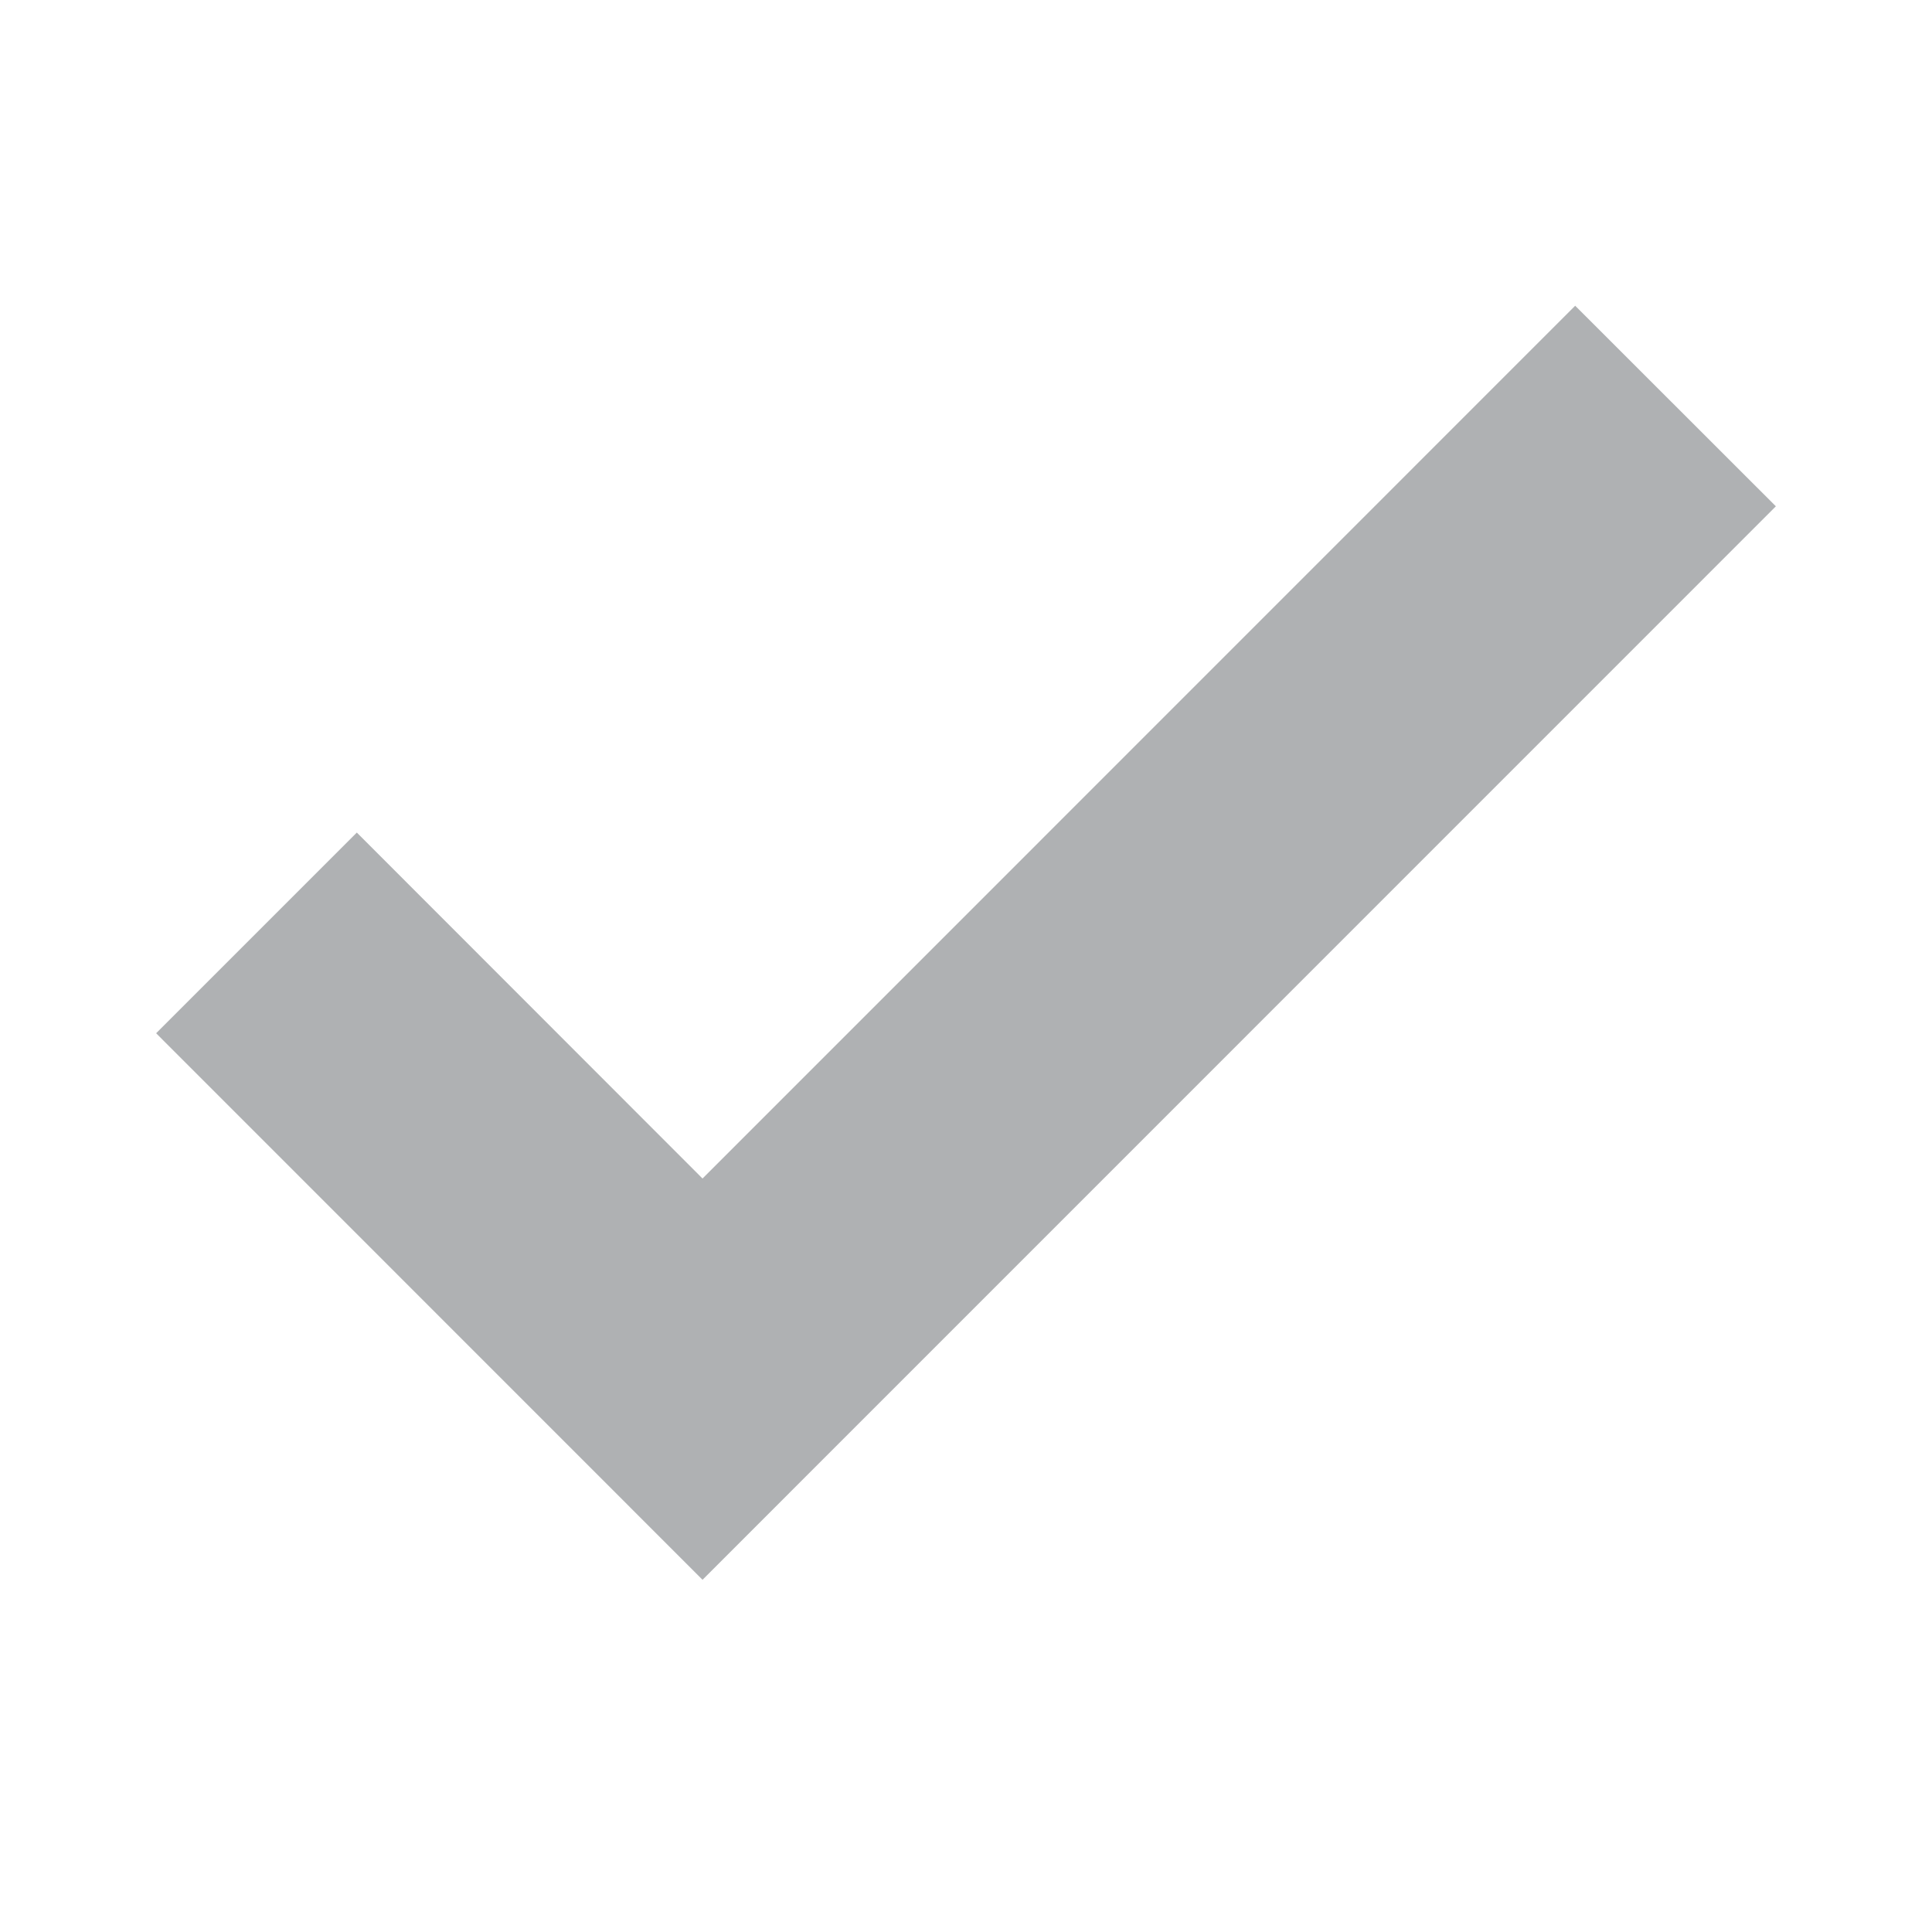 <svg width="16" height="16" viewBox="0 0 16 16" xmlns="http://www.w3.org/2000/svg"><rect width="16" height="16" fill="none"/><path d="M13.045 2.532l1.662 1.661-8.889 8.89-4.525-4.526 1.662-1.662L5.818 9.76z" fill="#AFB1B3" fill-rule="evenodd"/></svg>